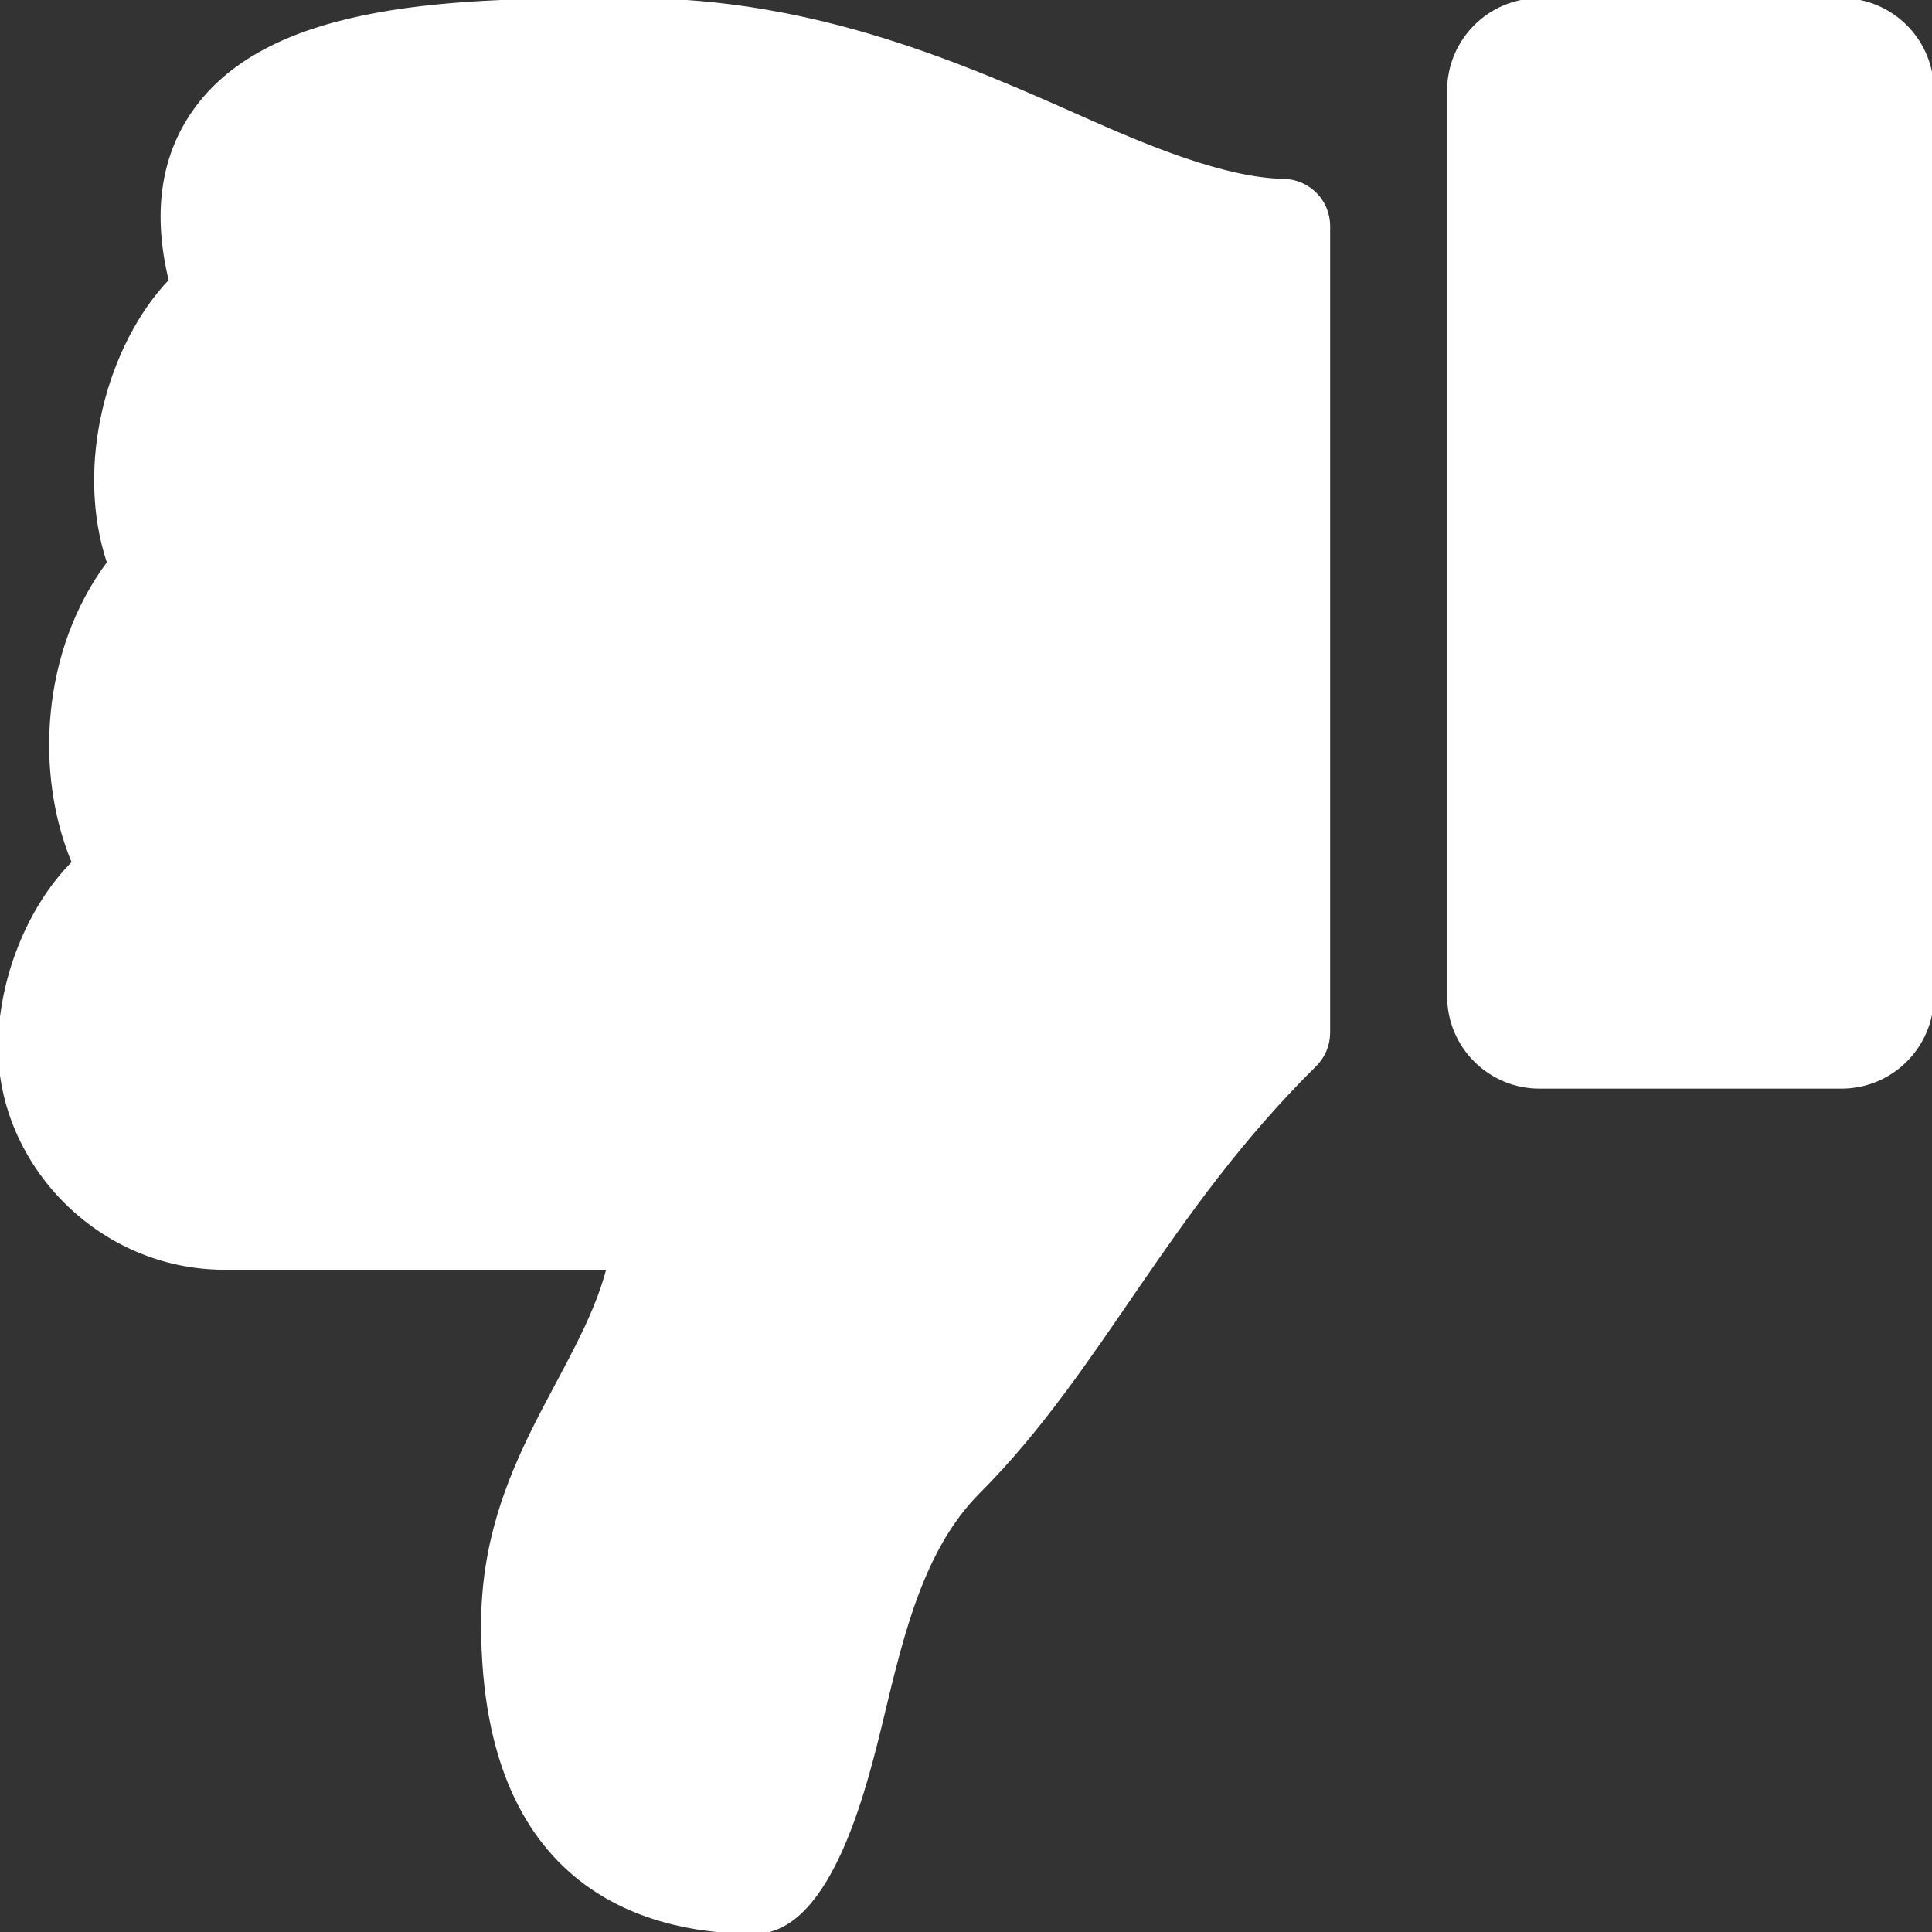 <?xml version="1.0" encoding="UTF-8" standalone="no"?>
<svg
   viewBox="0 0 512 512"
   version="1.1"
   id="svg4"
   sodipodi:docname="dislike-light2.svg"
   inkscape:version="1.2.2 (b0a8486541, 2022-12-01)"
   xmlns:inkscape="http://www.inkscape.org/namespaces/inkscape"
   xmlns:sodipodi="http://sodipodi.sourceforge.net/DTD/sodipodi-0.dtd"
   xmlns="http://www.w3.org/2000/svg"
   xmlns:svg="http://www.w3.org/2000/svg">
  <rect x="0" y="0" width="512" height="512" fill="#333333" stroke="none"/>
  <defs
     id="defs8" />
  <sodipodi:namedview
     id="namedview6"
     pagecolor="#ffffff"
     bordercolor="#000000"
     borderopacity="0.25"
     inkscape:showpageshadow="2"
     inkscape:pageopacity="0.0"
     inkscape:pagecheckerboard="0"
     inkscape:deskcolor="#d1d1d1"
     showgrid="false"
     inkscape:zoom="1.671875"
     inkscape:cx="271.85047"
     inkscape:cy="198.28037"
     inkscape:window-width="1920"
     inkscape:window-height="1018"
     inkscape:window-x="0"
     inkscape:window-y="27"
     inkscape:window-maximized="1"
     inkscape:current-layer="svg4" />
  <path
     d="m 408,288 h 80 c 13.255,0 24,-10.745 24,-24 V 24 c 0,-13.255 -10.745,-24 -24,-24 h -80 c -13.255,0 -24,10.745 -24,24 v 240 c 0,13.255 10.745,24 24,24 z m 40,-248 c 13.255,0 24,10.745 24,24 0,13.255 -10.745,24 -24,24 -13.255,0 -24,-10.745 -24,-24 0,-13.255 10.745,-24 24,-24 z m -320,390.548 c 0,-42.416 25.97,-66.208 33.277,-94.548 H 59.554 C 26.157,336 0.157,308.254 6.8920146e-4,277.902 -0.083,259.964 7.547,240.653 19.44,228.705 l 0.11,-0.11 c -9.836,-23.337 -8.237,-56.037 9.308,-79.469 -8.681,-25.895 0.069,-57.704 16.382,-74.757 -4.298,-17.598 -2.244,-32.575 6.148,-44.632 C 71.798,0.413 122.384,0 165.161,0 l 2.845,0.001 c 48.287,0.017 87.806,17.598 119.56,31.725 15.957,7.099 36.821,15.887 52.651,16.178 6.54,0.12 11.783,5.457 11.783,11.998 v 213.77 c 0,3.2 -1.282,6.271 -3.558,8.521 -39.614,39.144 -56.648,80.587 -89.117,113.111 -14.804,14.832 -20.188,37.236 -25.393,58.902 -4.447,18.501 -13.749,57.794 -33.932,57.794 -24,0 -72,-8 -72,-81.452 z"
     id="path2"
     style="fill:#ffffff;stroke:#ffffff" />
  <rect
     style="fill:#ffffff;stroke:#ffffff;stroke-width:5"
     id="rect947"
     width="67.887"
     height="66.746"
     x="-486.36"
     y="-95.816"
     transform="scale(-1)" />
</svg>
<!--
Font Awesome Free 5.2.0 by @fontawesome - https://fontawesome.com
License - https://fontawesome.com/license (Icons: CC BY 4.0, Fonts: SIL OFL 1.1, Code: MIT License)
-->

